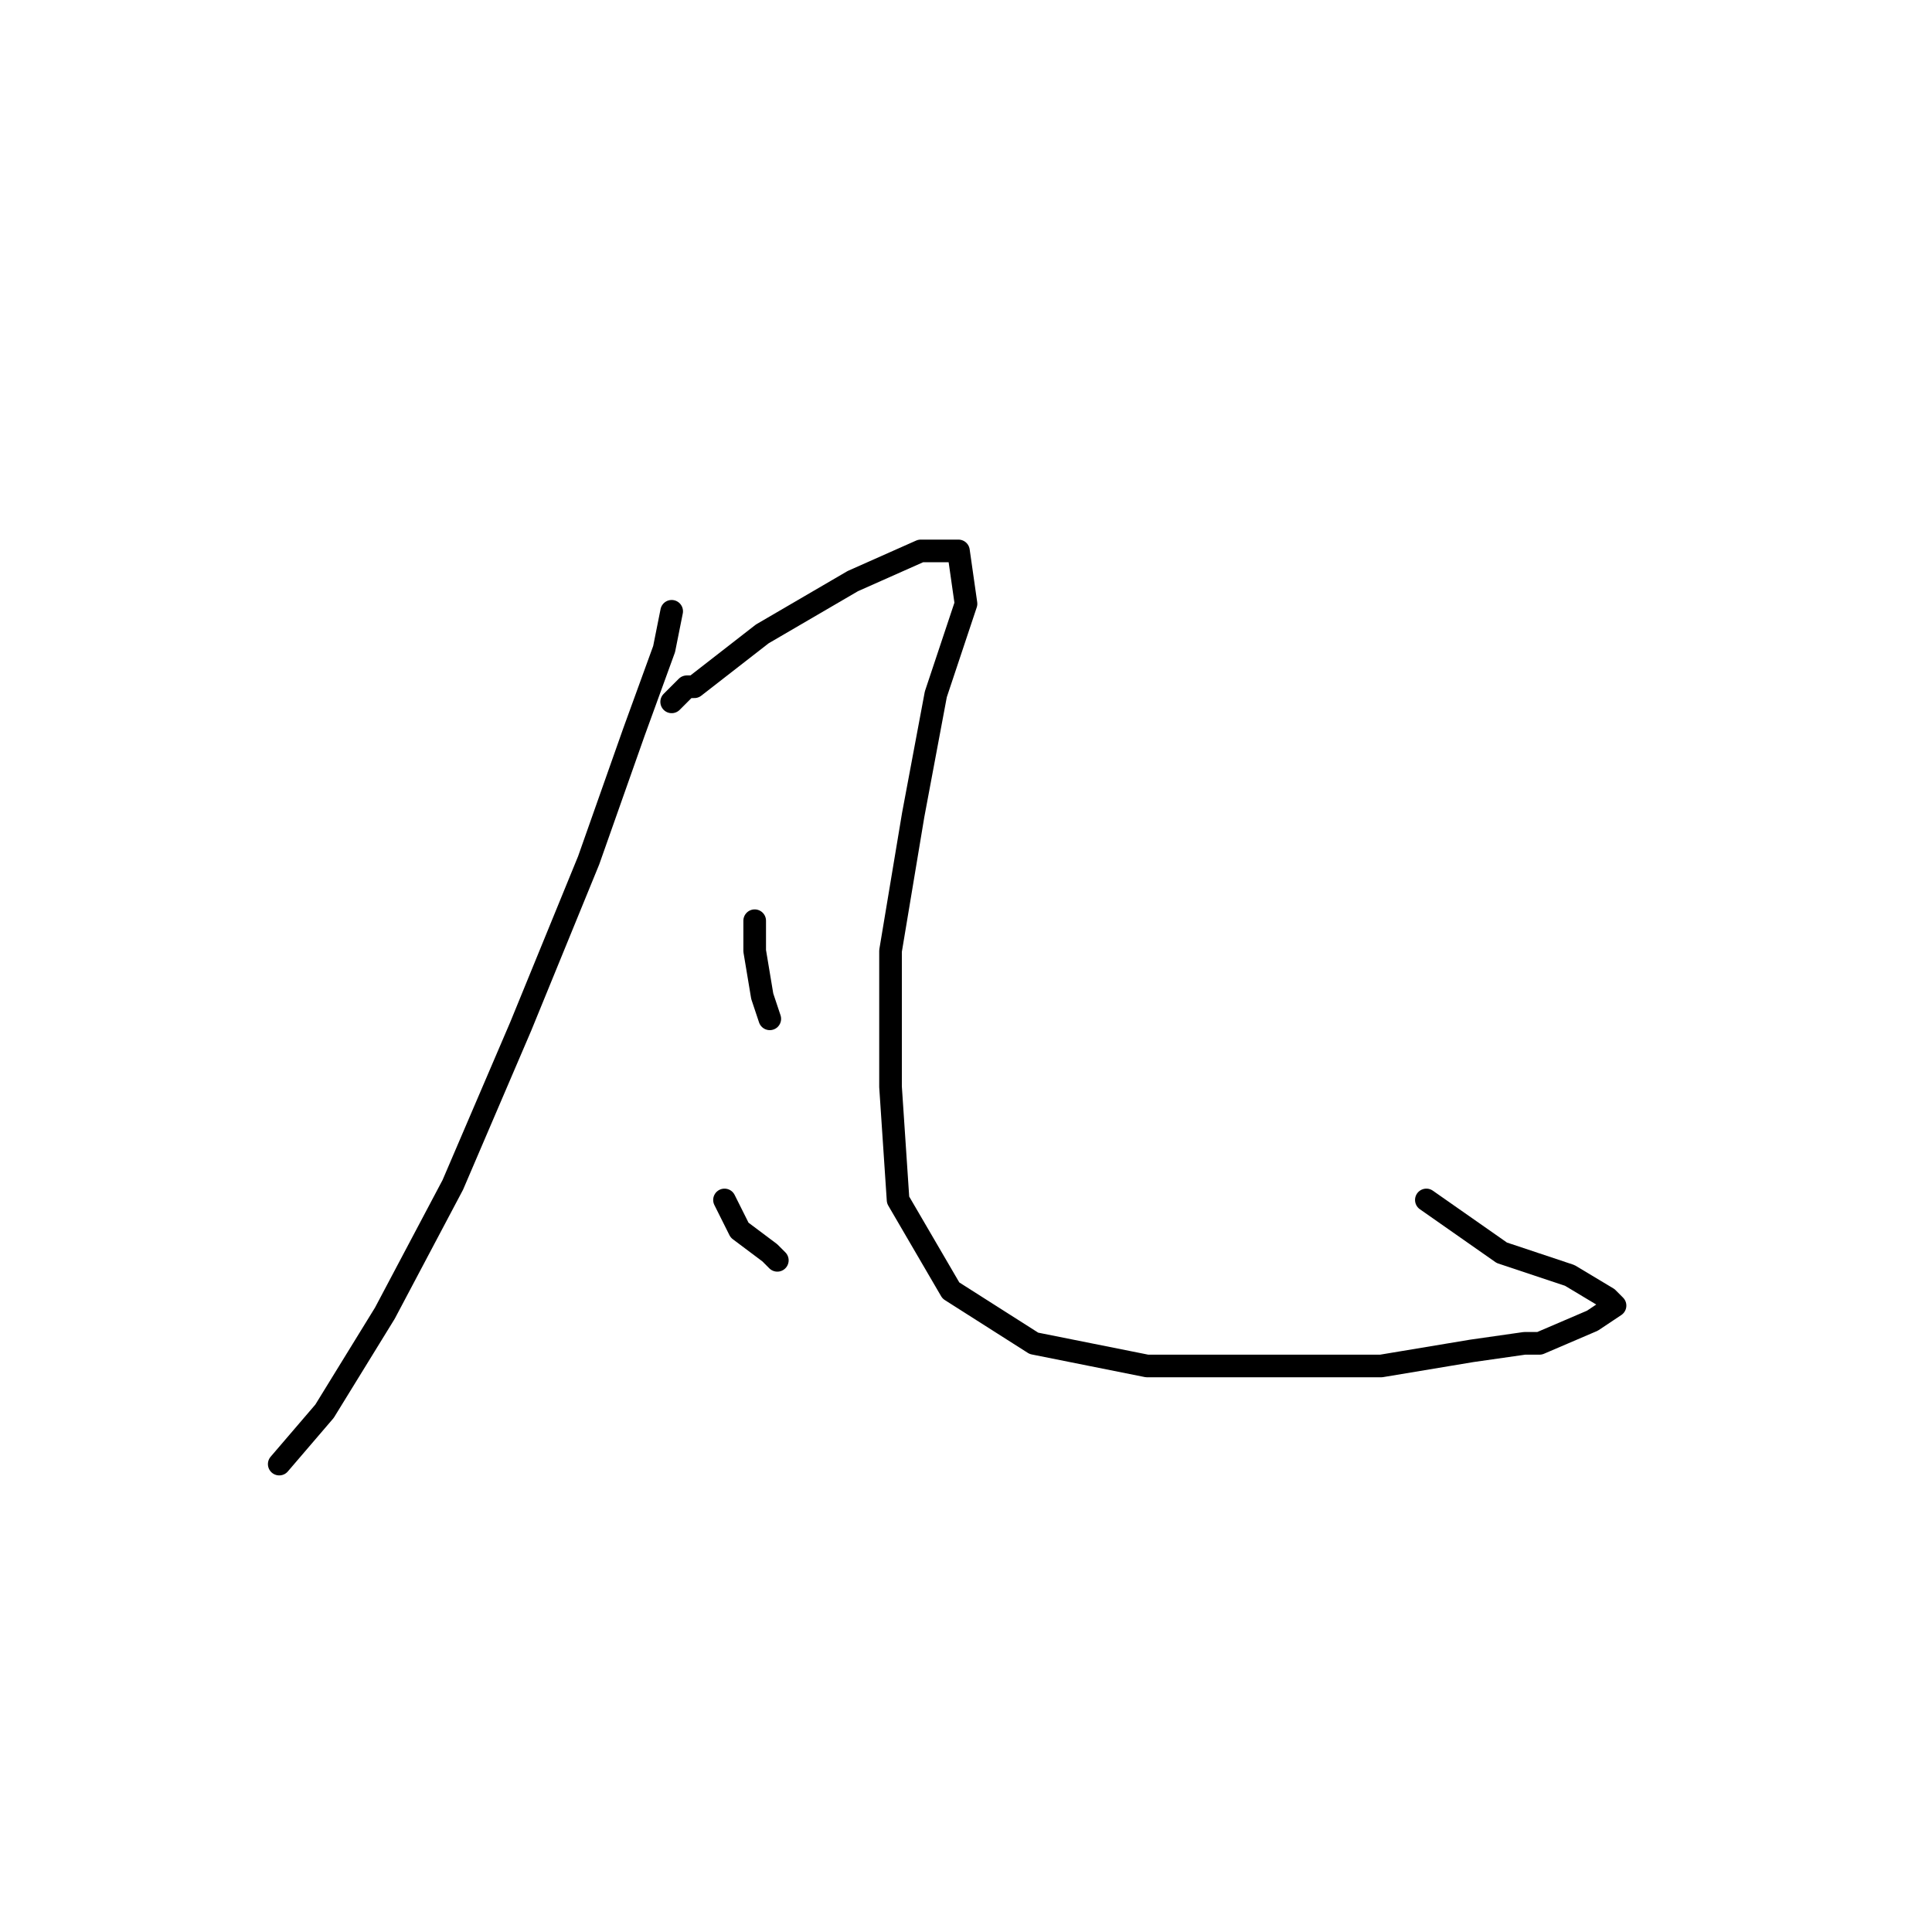 <?xml version="1.0" standalone="no"?>
    <svg width="256" height="256" xmlns="http://www.w3.org/2000/svg" version="1.1">
    <polyline stroke="black" stroke-width="3" stroke-linecap="round" fill="transparent" stroke-linejoin="round" points="89 81 88 86 84 97 78 114 69 136 60 157 51 174 43 187 37 194 37 194 " />
        <polyline stroke="black" stroke-width="3" stroke-linecap="round" fill="transparent" stroke-linejoin="round" points="89 93 91 91 92 91 101 84 113 77 122 73 127 73 128 80 124 92 121 108 118 126 118 139 118 144 119 159 126 171 137 178 152 181 168 181 183 181 195 179 202 178 204 178 211 175 214 173 213 172 208 169 199 166 189 159 189 159 " />
        <polyline stroke="black" stroke-width="3" stroke-linecap="round" fill="transparent" stroke-linejoin="round" points="100 122 100 123 100 126 101 132 102 135 102 135 " />
        <polyline stroke="black" stroke-width="3" stroke-linecap="round" fill="transparent" stroke-linejoin="round" points="96 159 98 163 102 166 103 167 103 167 " />
        </svg>